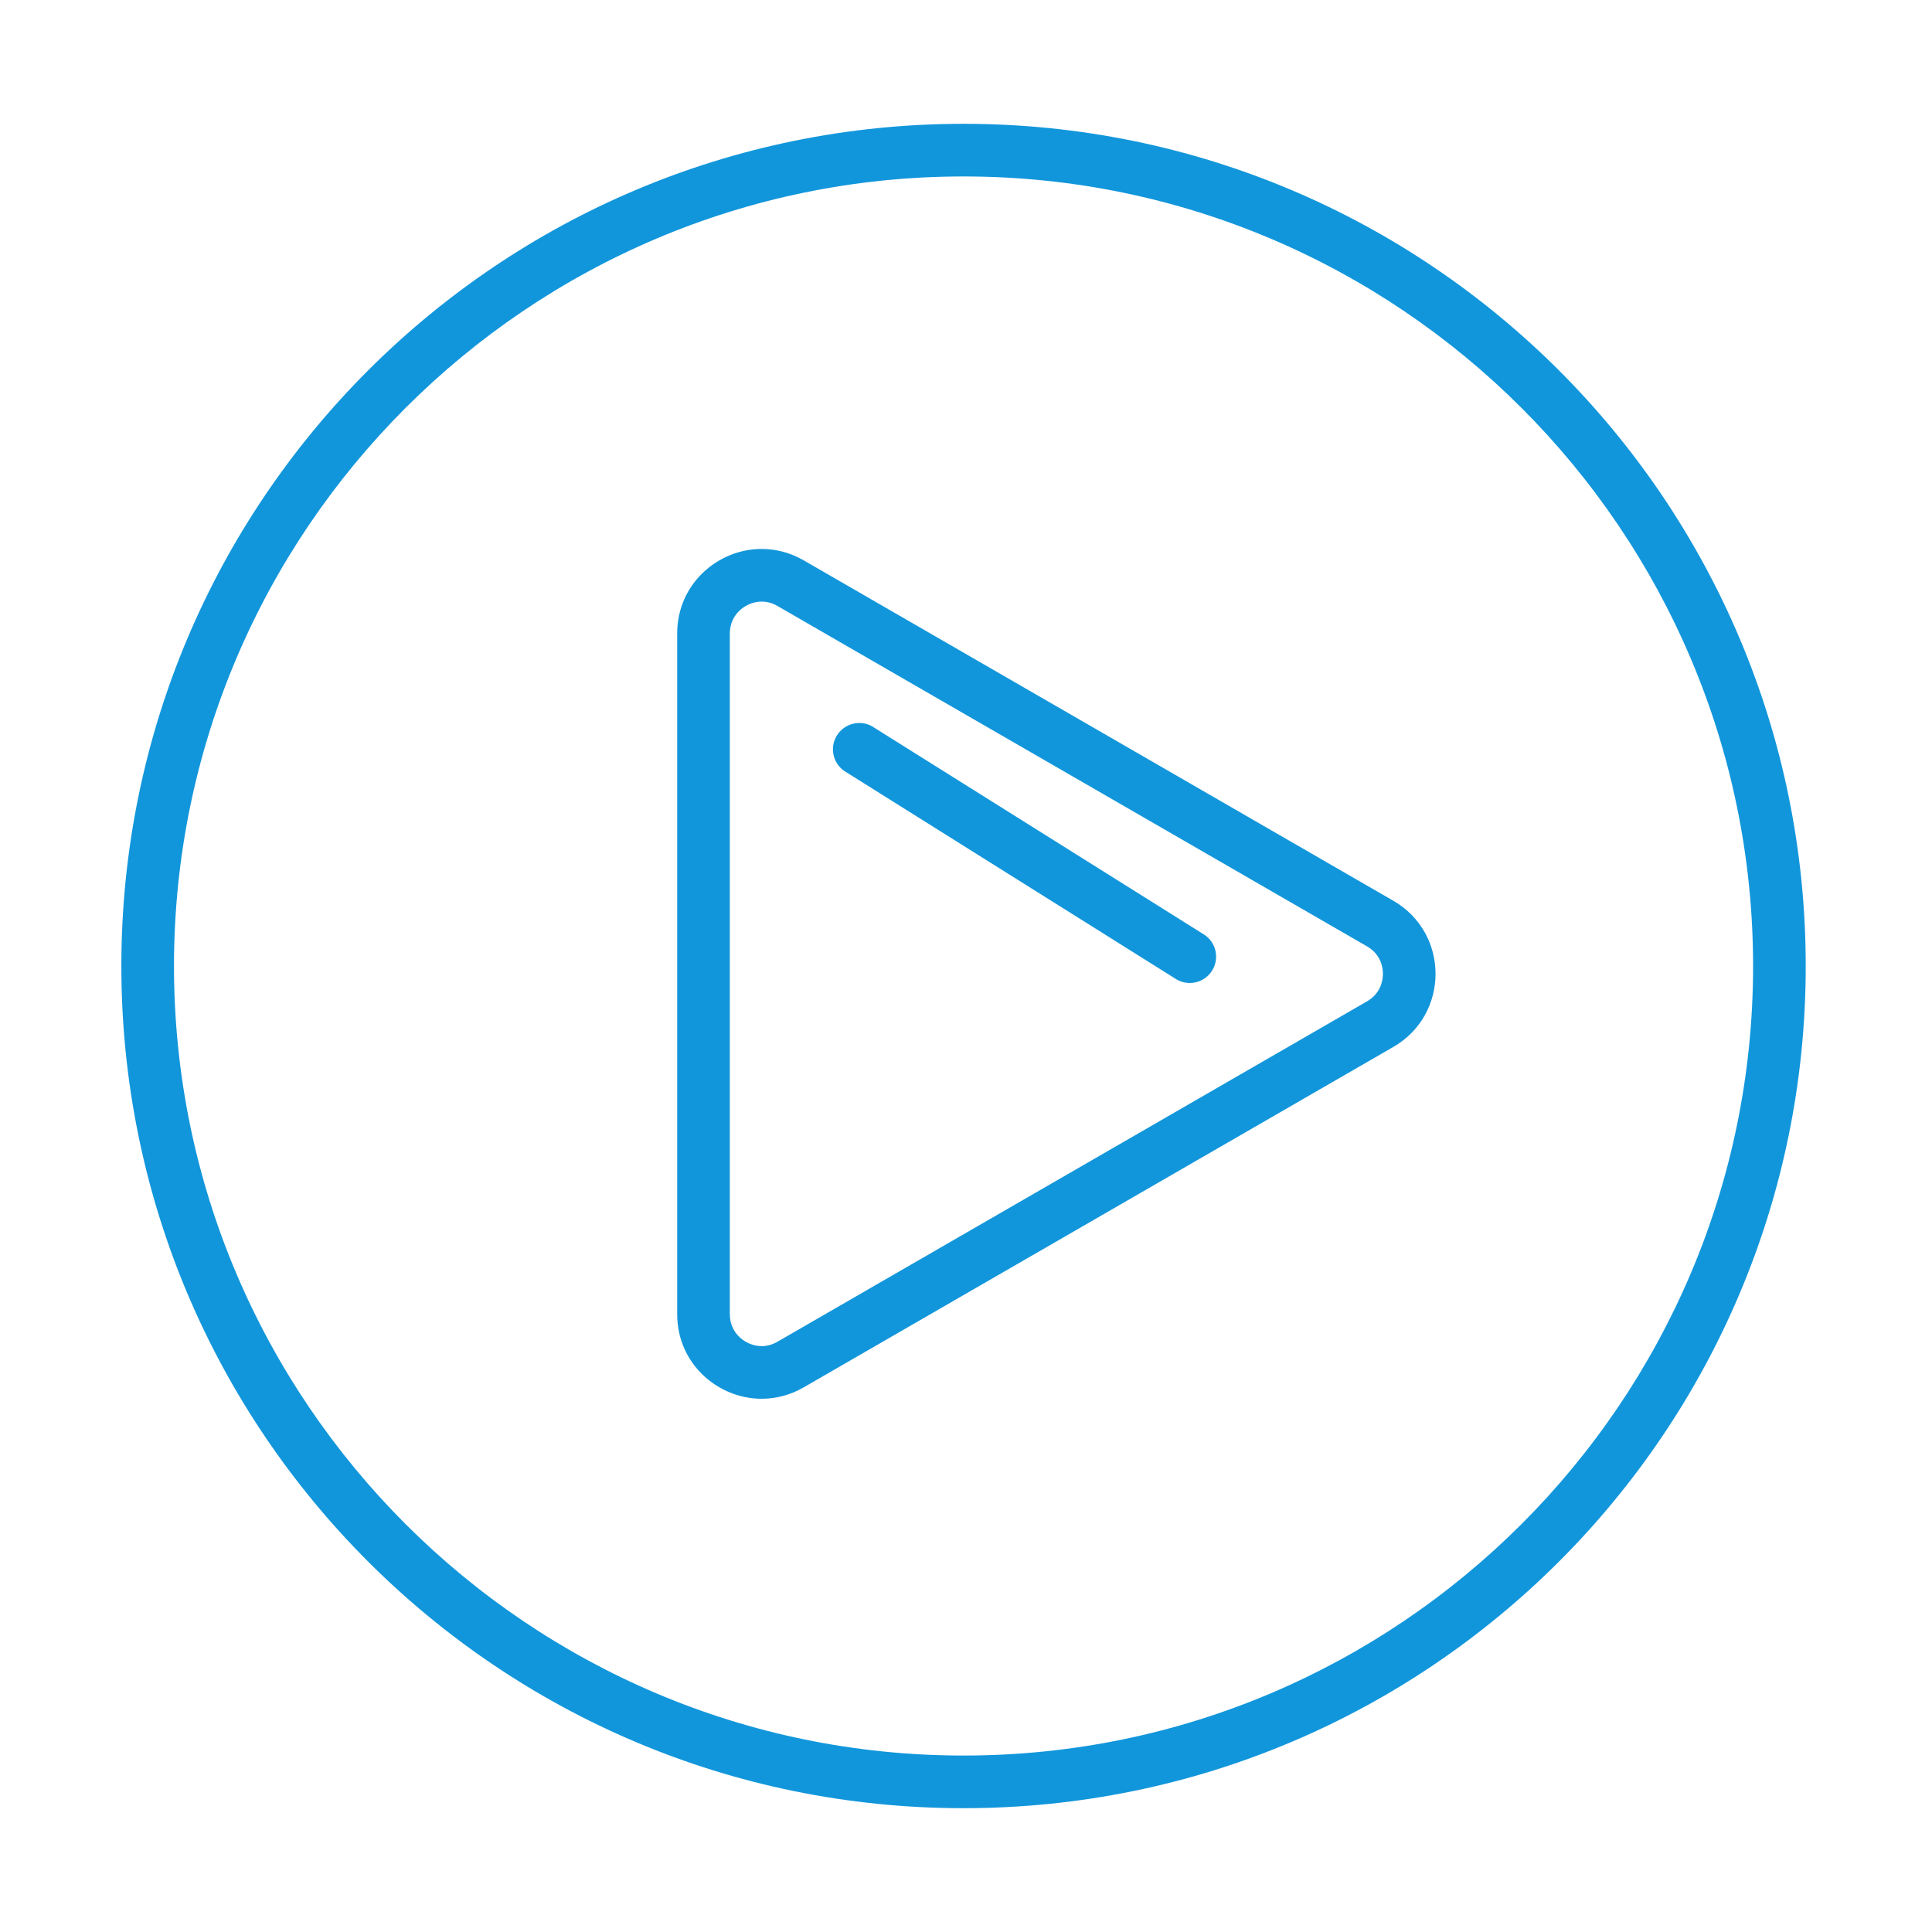 <?xml version="1.0" standalone="no"?><!DOCTYPE svg PUBLIC "-//W3C//DTD SVG 1.1//EN" "http://www.w3.org/Graphics/SVG/1.1/DTD/svg11.dtd"><svg t="1498910403769" class="icon" style="" viewBox="0 0 1024 1024" version="1.1" xmlns="http://www.w3.org/2000/svg" p-id="4969" xmlns:xlink="http://www.w3.org/1999/xlink" width="64" height="64"><defs><style type="text/css"></style></defs><path d="M510.696 65.623C264.169 65.623 64.318 265.472 64.318 512c0 246.529 199.851 446.377 446.377 446.377S957.073 758.529 957.073 512c0-246.528-199.85-446.377-446.377-446.377z m0 864.856c-230.75 0-418.479-187.728-418.479-418.479S279.945 93.521 510.696 93.521 929.175 281.249 929.175 512 741.447 930.479 510.696 930.479z" fill="#1296db" p-id="4970"></path><path d="M738.504 477.432l-312.497-180.419c-7.204-4.16-14.85-6.059-22.293-6.059-23.362 0-44.79 18.679-44.79 44.789v360.841c0 26.106 21.431 44.788 44.79 44.788 7.447 0 15.087-1.898 22.293-6.059l312.497-180.421c29.816-17.214 29.816-60.247 0-77.46zM724.556 530.731L412.058 711.152c-2.669 1.541-5.475 2.321-8.344 2.321-8.124 0-16.892-6.457-16.892-16.89V335.742c0-10.433 8.768-16.89 16.892-16.89 2.869 0 5.675 0.782 8.344 2.321l312.497 180.419c7.593 4.383 8.414 11.649 8.414 14.569 0 2.921-0.821 10.187-8.414 14.57z" fill="#1296db" p-id="4971"></path><path d="M638.01 495.231L462.854 385.353c-6.457-4.114-15.12-2.125-19.235 4.4-4.087 6.525-2.125 15.135 4.414 19.221l175.156 109.878a13.78 13.78 0 0 0 7.411 2.139c4.631 0 9.181-2.316 11.824-6.539 4.087-6.524 2.125-15.134-4.414-19.22z" fill="#1296db" p-id="4972"></path></svg>